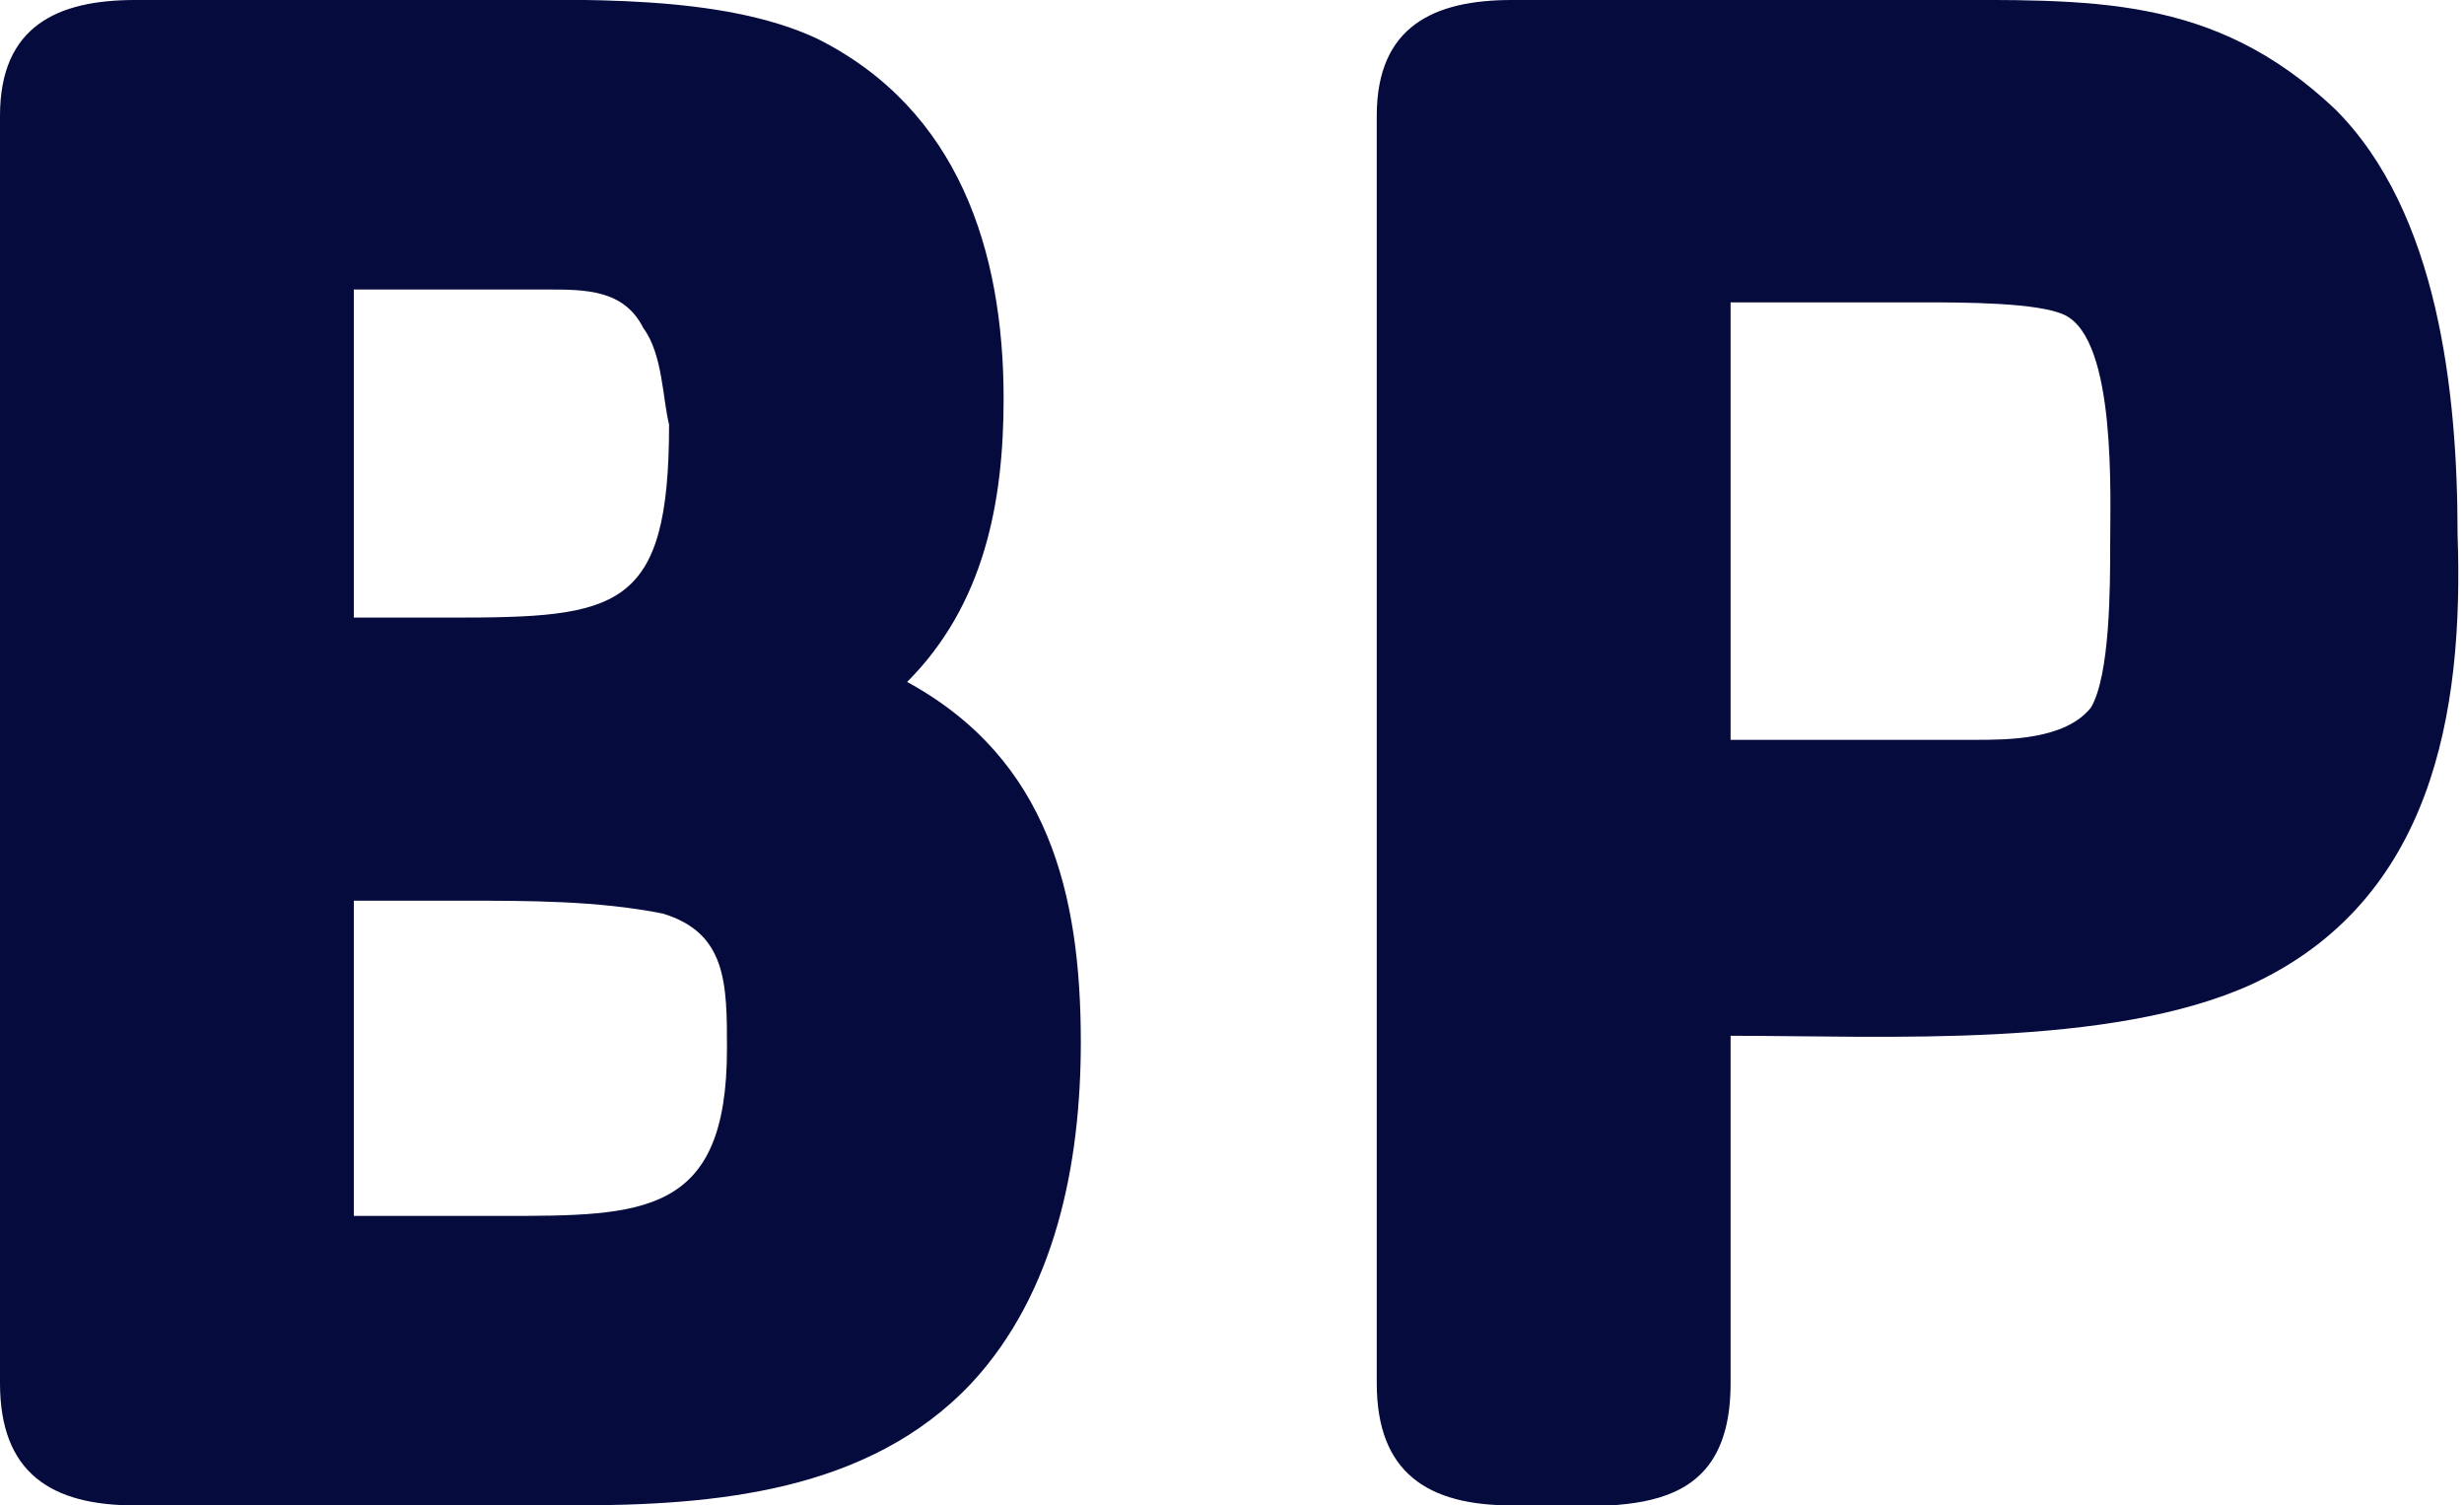 <?xml version="1.0" encoding="utf-8"?>
<!-- Generator: Adobe Illustrator 25.4.1, SVG Export Plug-In . SVG Version: 6.00 Build 0)  -->
<svg version="1.1" id="Iconos" xmlns="http://www.w3.org/2000/svg" xmlns:xlink="http://www.w3.org/1999/xlink" x="0px" y="0px"
	 viewBox="0 0 38.3 23.4" style="enable-background:new 0 0 38.3 23.4;" xml:space="preserve">
<style type="text/css">
	.st0{enable-background:new    ;}
	.st1{fill:#050B3D;}
</style>
<g class="st0">
	<path class="st1" d="M15.1,21.5c-1.6,1.7-4,1.9-6.2,1.9H2.1c-1.3,0-2.1-0.5-2.1-1.9V1.8C0,0.4,0.9,0,2.1,0h5.2
		c1.7,0,3.9-0.1,5.4,0.6c2.2,1.1,2.9,3.3,2.9,5.6c0,1.6-0.3,3.2-1.5,4.4c2.2,1.2,2.7,3.3,2.7,5.6C16.8,18.1,16.4,20.1,15.1,21.5z
		 M10,5.1C9.7,4.5,9.1,4.5,8.5,4.5c-1,0-2,0-3,0v5.1H7c2.6,0,3.4-0.1,3.4-3C10.3,6.2,10.3,5.5,10,5.1z M10.3,14.2
		C9.3,14,8.2,14,7.2,14H5.5v4.9c0.5,0,1,0,1.5,0h0.8c2.2,0,3.5,0,3.5-2.6C11.3,15.3,11.3,14.5,10.3,14.2z"/>
	<path class="st1" d="M35,15.3c-2.2,1-5.7,0.8-8.1,0.8v5.4c0,2.2-1.8,1.9-3.4,1.9c-1.3,0-2.1-0.5-2.1-1.9V1.8c0-1.4,0.9-1.8,2.1-1.8
		h6.5c2.5,0,4.4-0.1,6.3,1.7c1.6,1.6,1.9,4.4,1.9,6.6C38.3,11.1,37.8,14,35,15.3z M26.9,4.7v6.8h3.8c0.5,0,1.4,0,1.8-0.5
		c0.3-0.5,0.3-1.9,0.3-2.5c0-0.8,0.1-3.2-0.7-3.6c-0.4-0.2-1.6-0.2-2.2-0.2C28.9,4.7,27.9,4.7,26.9,4.7z"/>
</g>
</svg>
